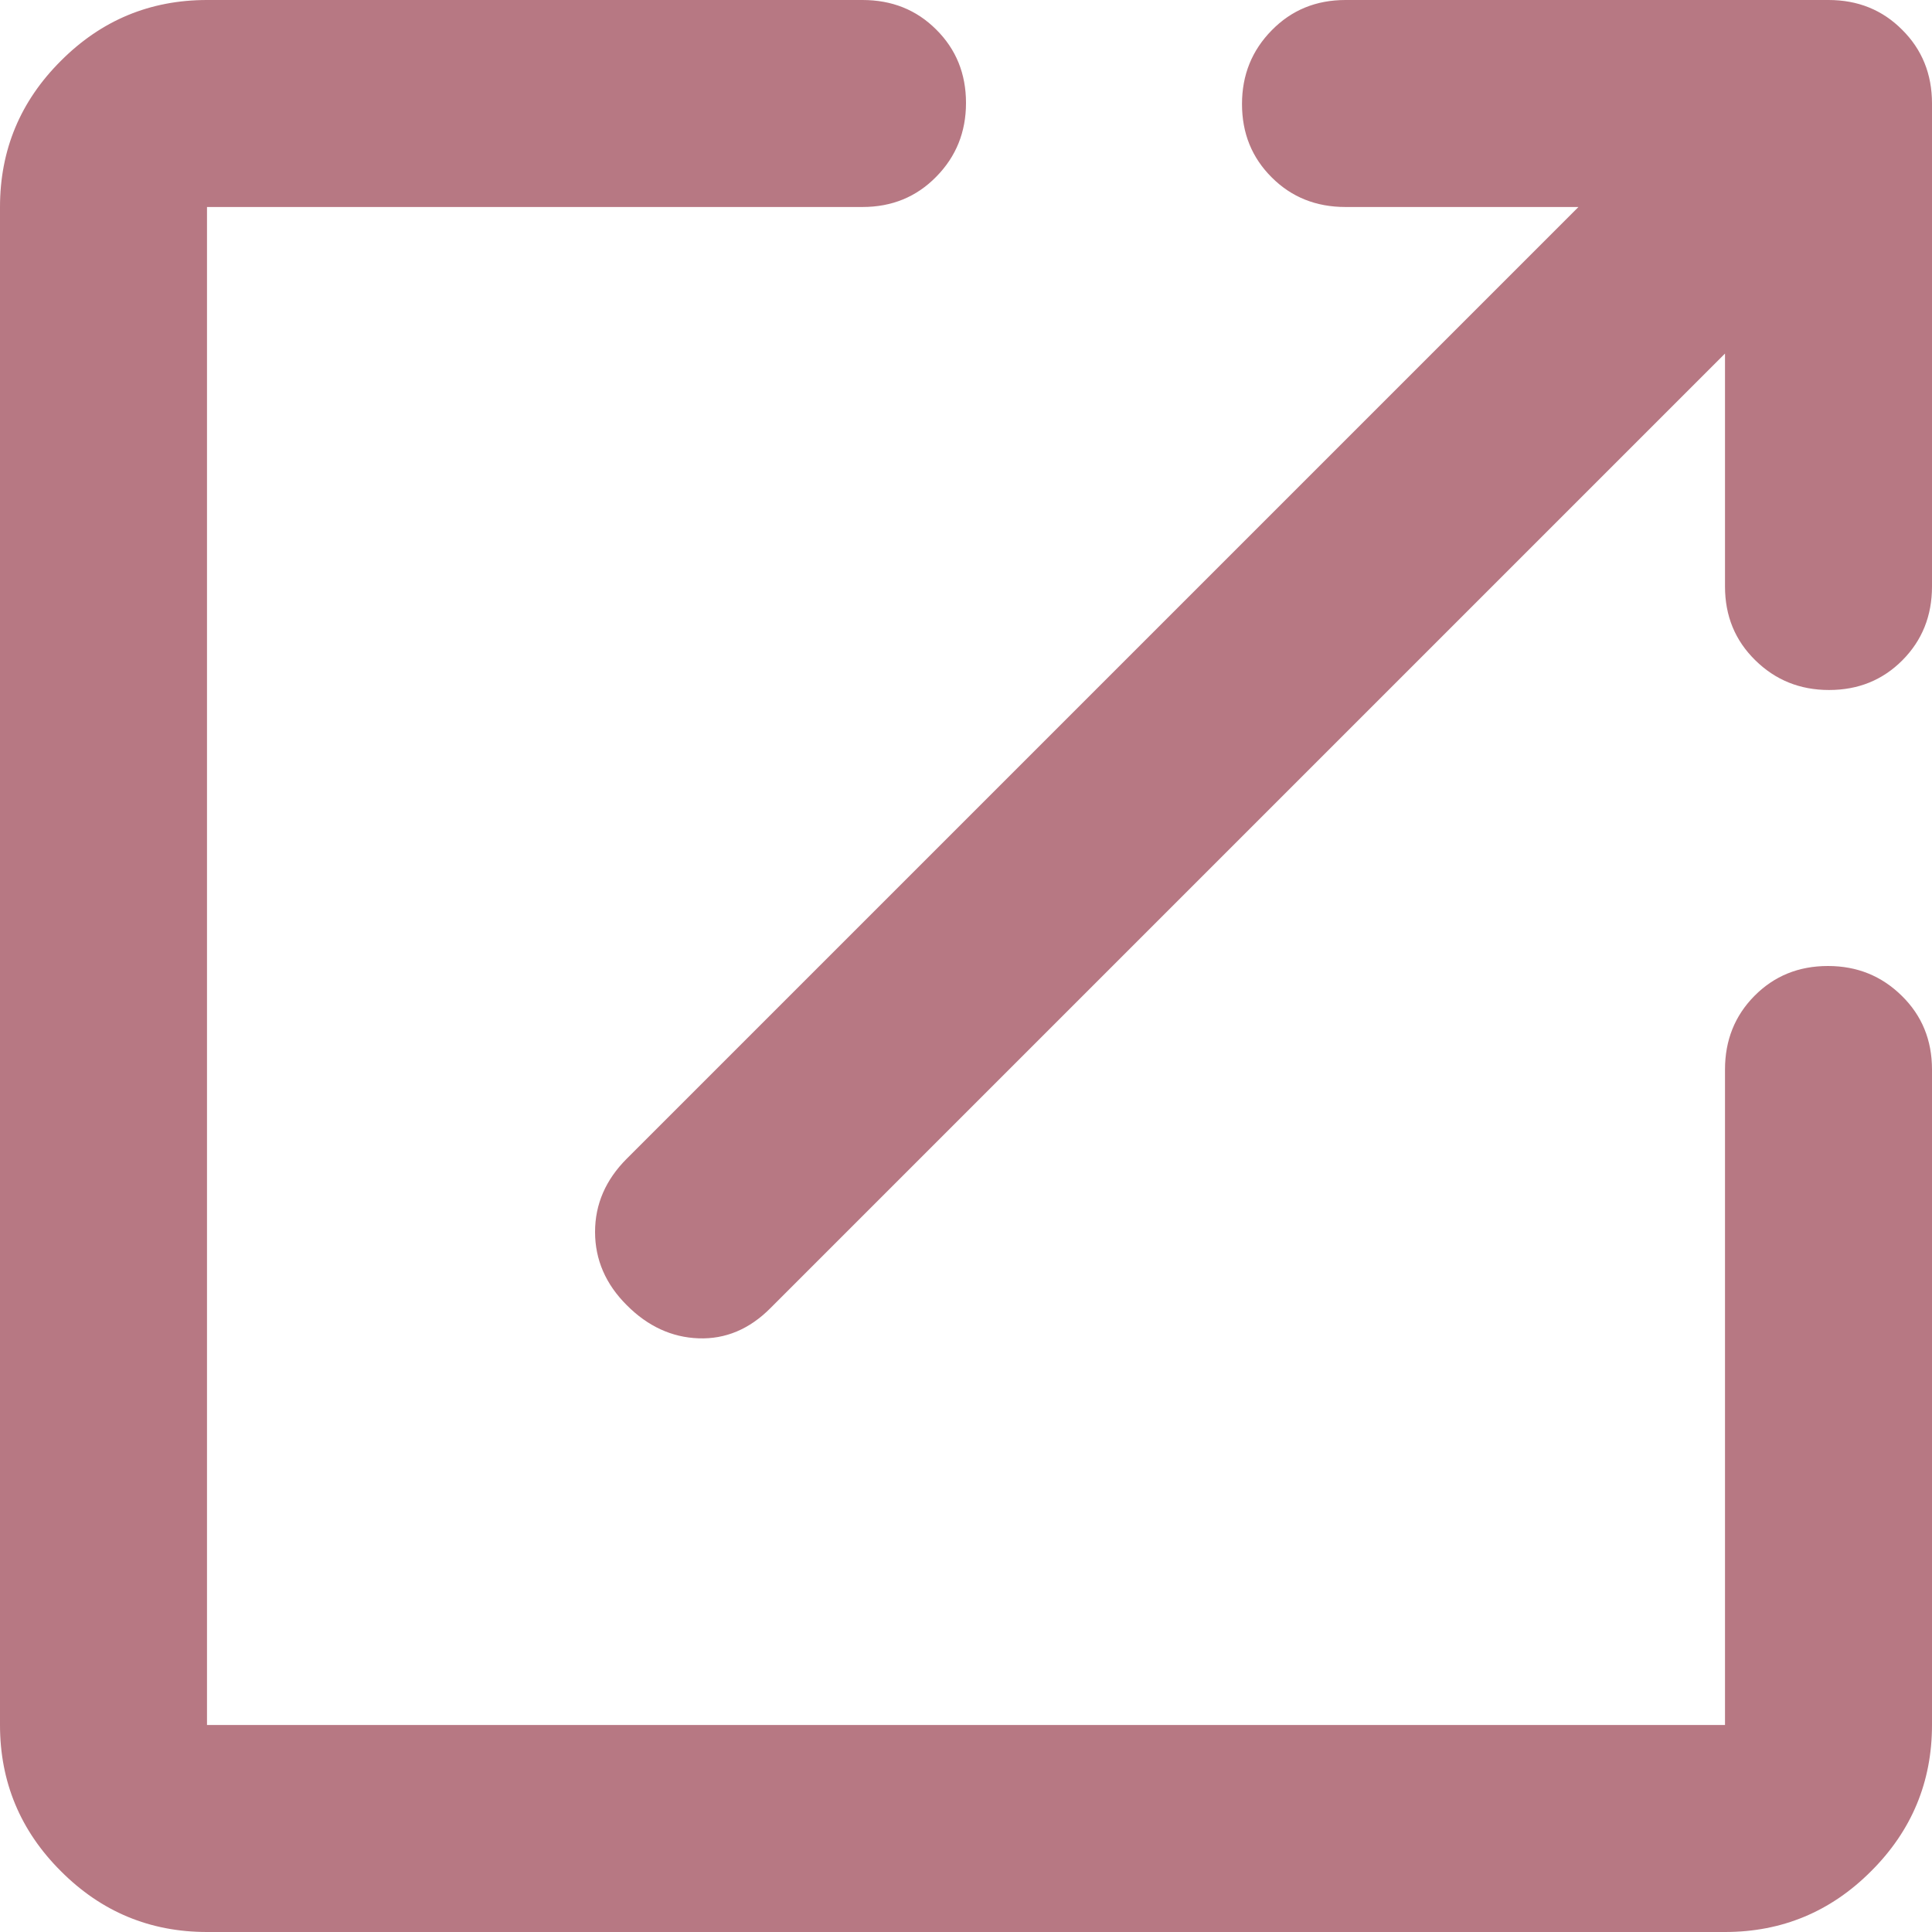 <svg width="14" height="14" viewBox="0 0 14 14" fill="none" xmlns="http://www.w3.org/2000/svg">
<path d="M1.5 14C1.087 14 0.734 13.853 0.441 13.559C0.147 13.266 0 12.912 0 12.5V1.5C0 1.087 0.147 0.734 0.441 0.441C0.734 0.147 1.087 0 1.5 0H6.25C6.463 0 6.641 0.071 6.784 0.214C6.928 0.357 7 0.534 7 0.746C7 0.957 6.928 1.135 6.784 1.281C6.641 1.427 6.463 1.5 6.25 1.5H1.5V12.5H12.5V7.75C12.5 7.537 12.572 7.359 12.714 7.216C12.857 7.072 13.034 7 13.246 7C13.457 7 13.635 7.072 13.781 7.216C13.927 7.359 14 7.537 14 7.75V12.5C14 12.912 13.853 13.266 13.559 13.559C13.266 13.853 12.912 14 12.5 14H1.5ZM12.5 2.562L5.583 9.479C5.431 9.632 5.257 9.705 5.062 9.698C4.868 9.691 4.694 9.611 4.542 9.458C4.389 9.306 4.312 9.128 4.312 8.927C4.312 8.726 4.389 8.549 4.542 8.396L11.438 1.5H9.75C9.537 1.5 9.359 1.429 9.216 1.286C9.072 1.143 9 0.966 9 0.754C9 0.543 9.072 0.365 9.216 0.219C9.359 0.073 9.537 0 9.75 0H13.25C13.463 0 13.641 0.072 13.784 0.216C13.928 0.359 14 0.537 14 0.75V4.25C14 4.463 13.928 4.641 13.786 4.784C13.643 4.928 13.466 5 13.254 5C13.043 5 12.865 4.928 12.719 4.784C12.573 4.641 12.5 4.463 12.5 4.25V2.562Z" fill="#B77883"/>
</svg>
